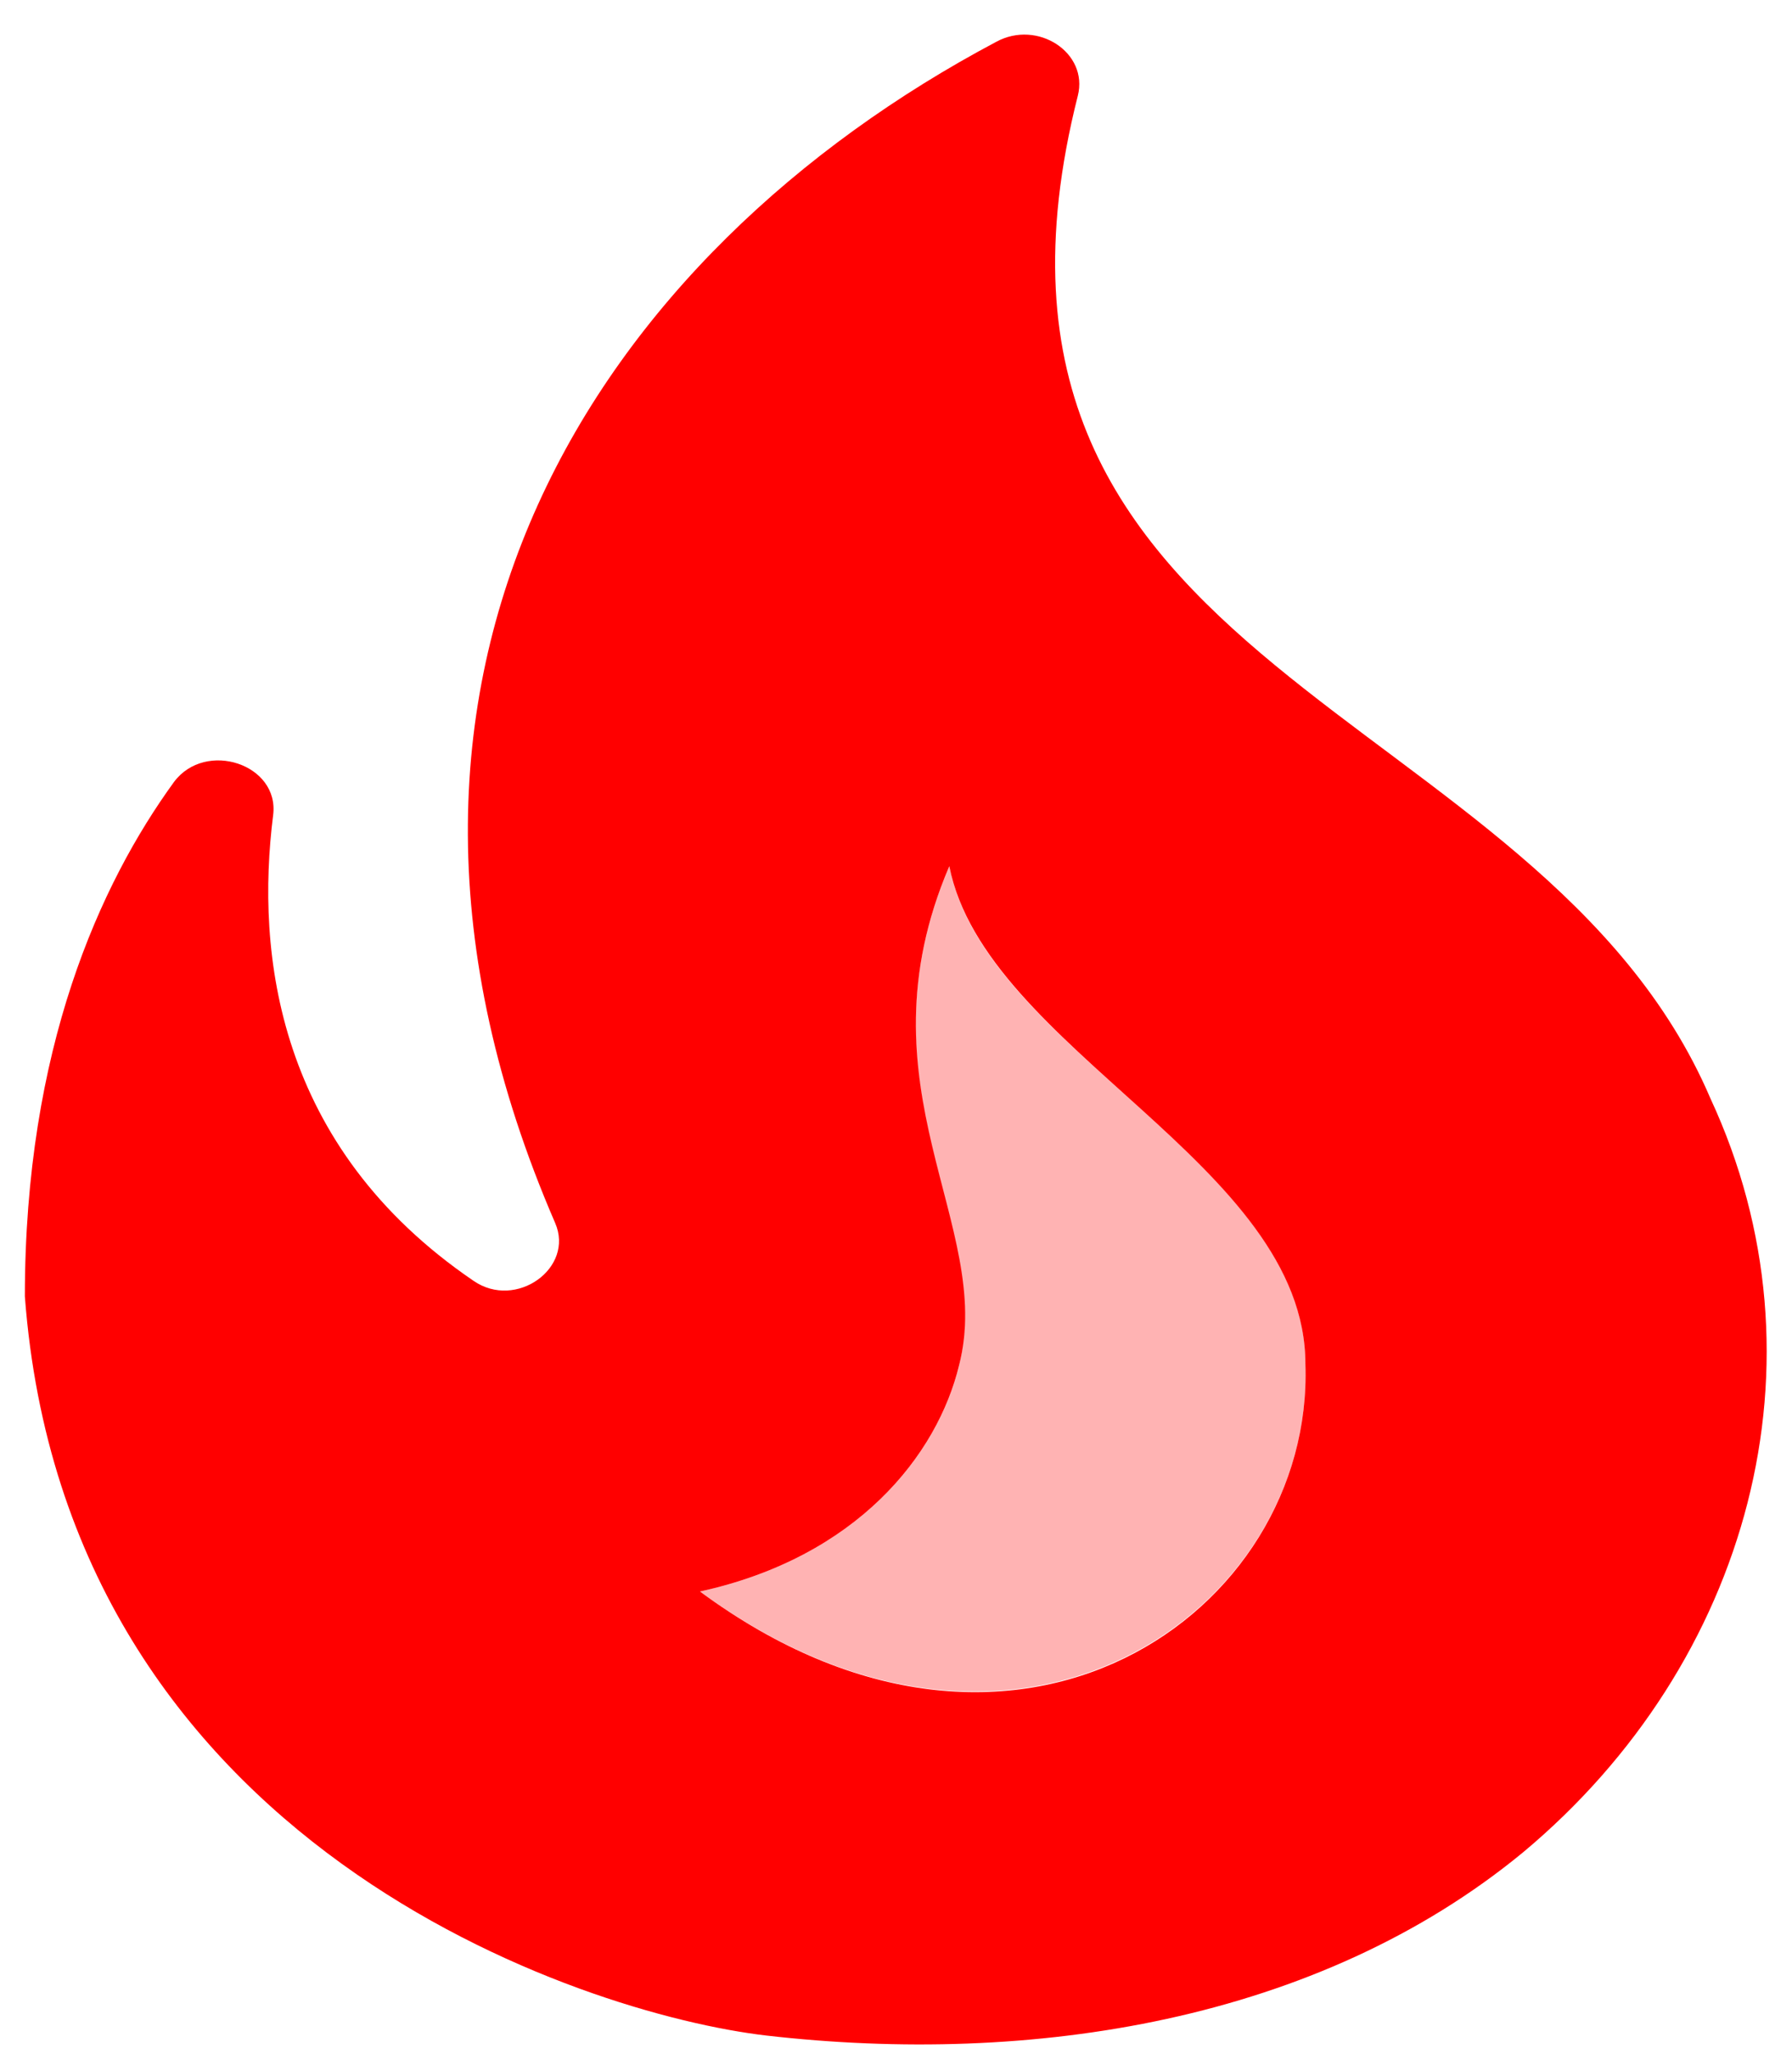 <svg width="48" height="55" viewBox="0 0 48 55" fill="none" xmlns="http://www.w3.org/2000/svg">
<path opacity="0.3" d="M25.692 36.559C25.108 38.974 22.95 41.703 18.75 42.622C27.208 48.843 35.2 43.147 34.967 36.532C34.967 31.151 26.363 28.106 25.429 23.197C22.892 29.13 26.625 32.805 25.692 36.559Z" fill="#FF0000"/>
<path d="M45.816 29.419C41.237 18.709 24.933 18.131 28.87 2.565C29.162 1.41 27.791 0.517 26.683 1.121C16.095 6.739 8.483 18 14.87 32.752C15.395 33.96 13.82 35.089 12.683 34.301C7.404 30.705 6.849 25.534 7.316 21.832C7.491 20.467 5.508 19.811 4.662 20.94C2.679 23.67 0.666 28.08 0.666 34.721C1.774 49.421 15.57 53.936 20.529 54.514C27.616 55.327 35.287 54.146 40.799 49.605C46.866 44.539 49.083 36.454 45.816 29.419ZM18.749 42.622C22.949 41.704 25.108 38.974 25.691 36.559C26.654 32.805 22.891 29.13 25.428 23.197C26.391 28.106 34.966 31.177 34.966 36.532C35.199 43.174 27.208 48.87 18.749 42.622Z" fill="#FF0000"/>
</svg>
